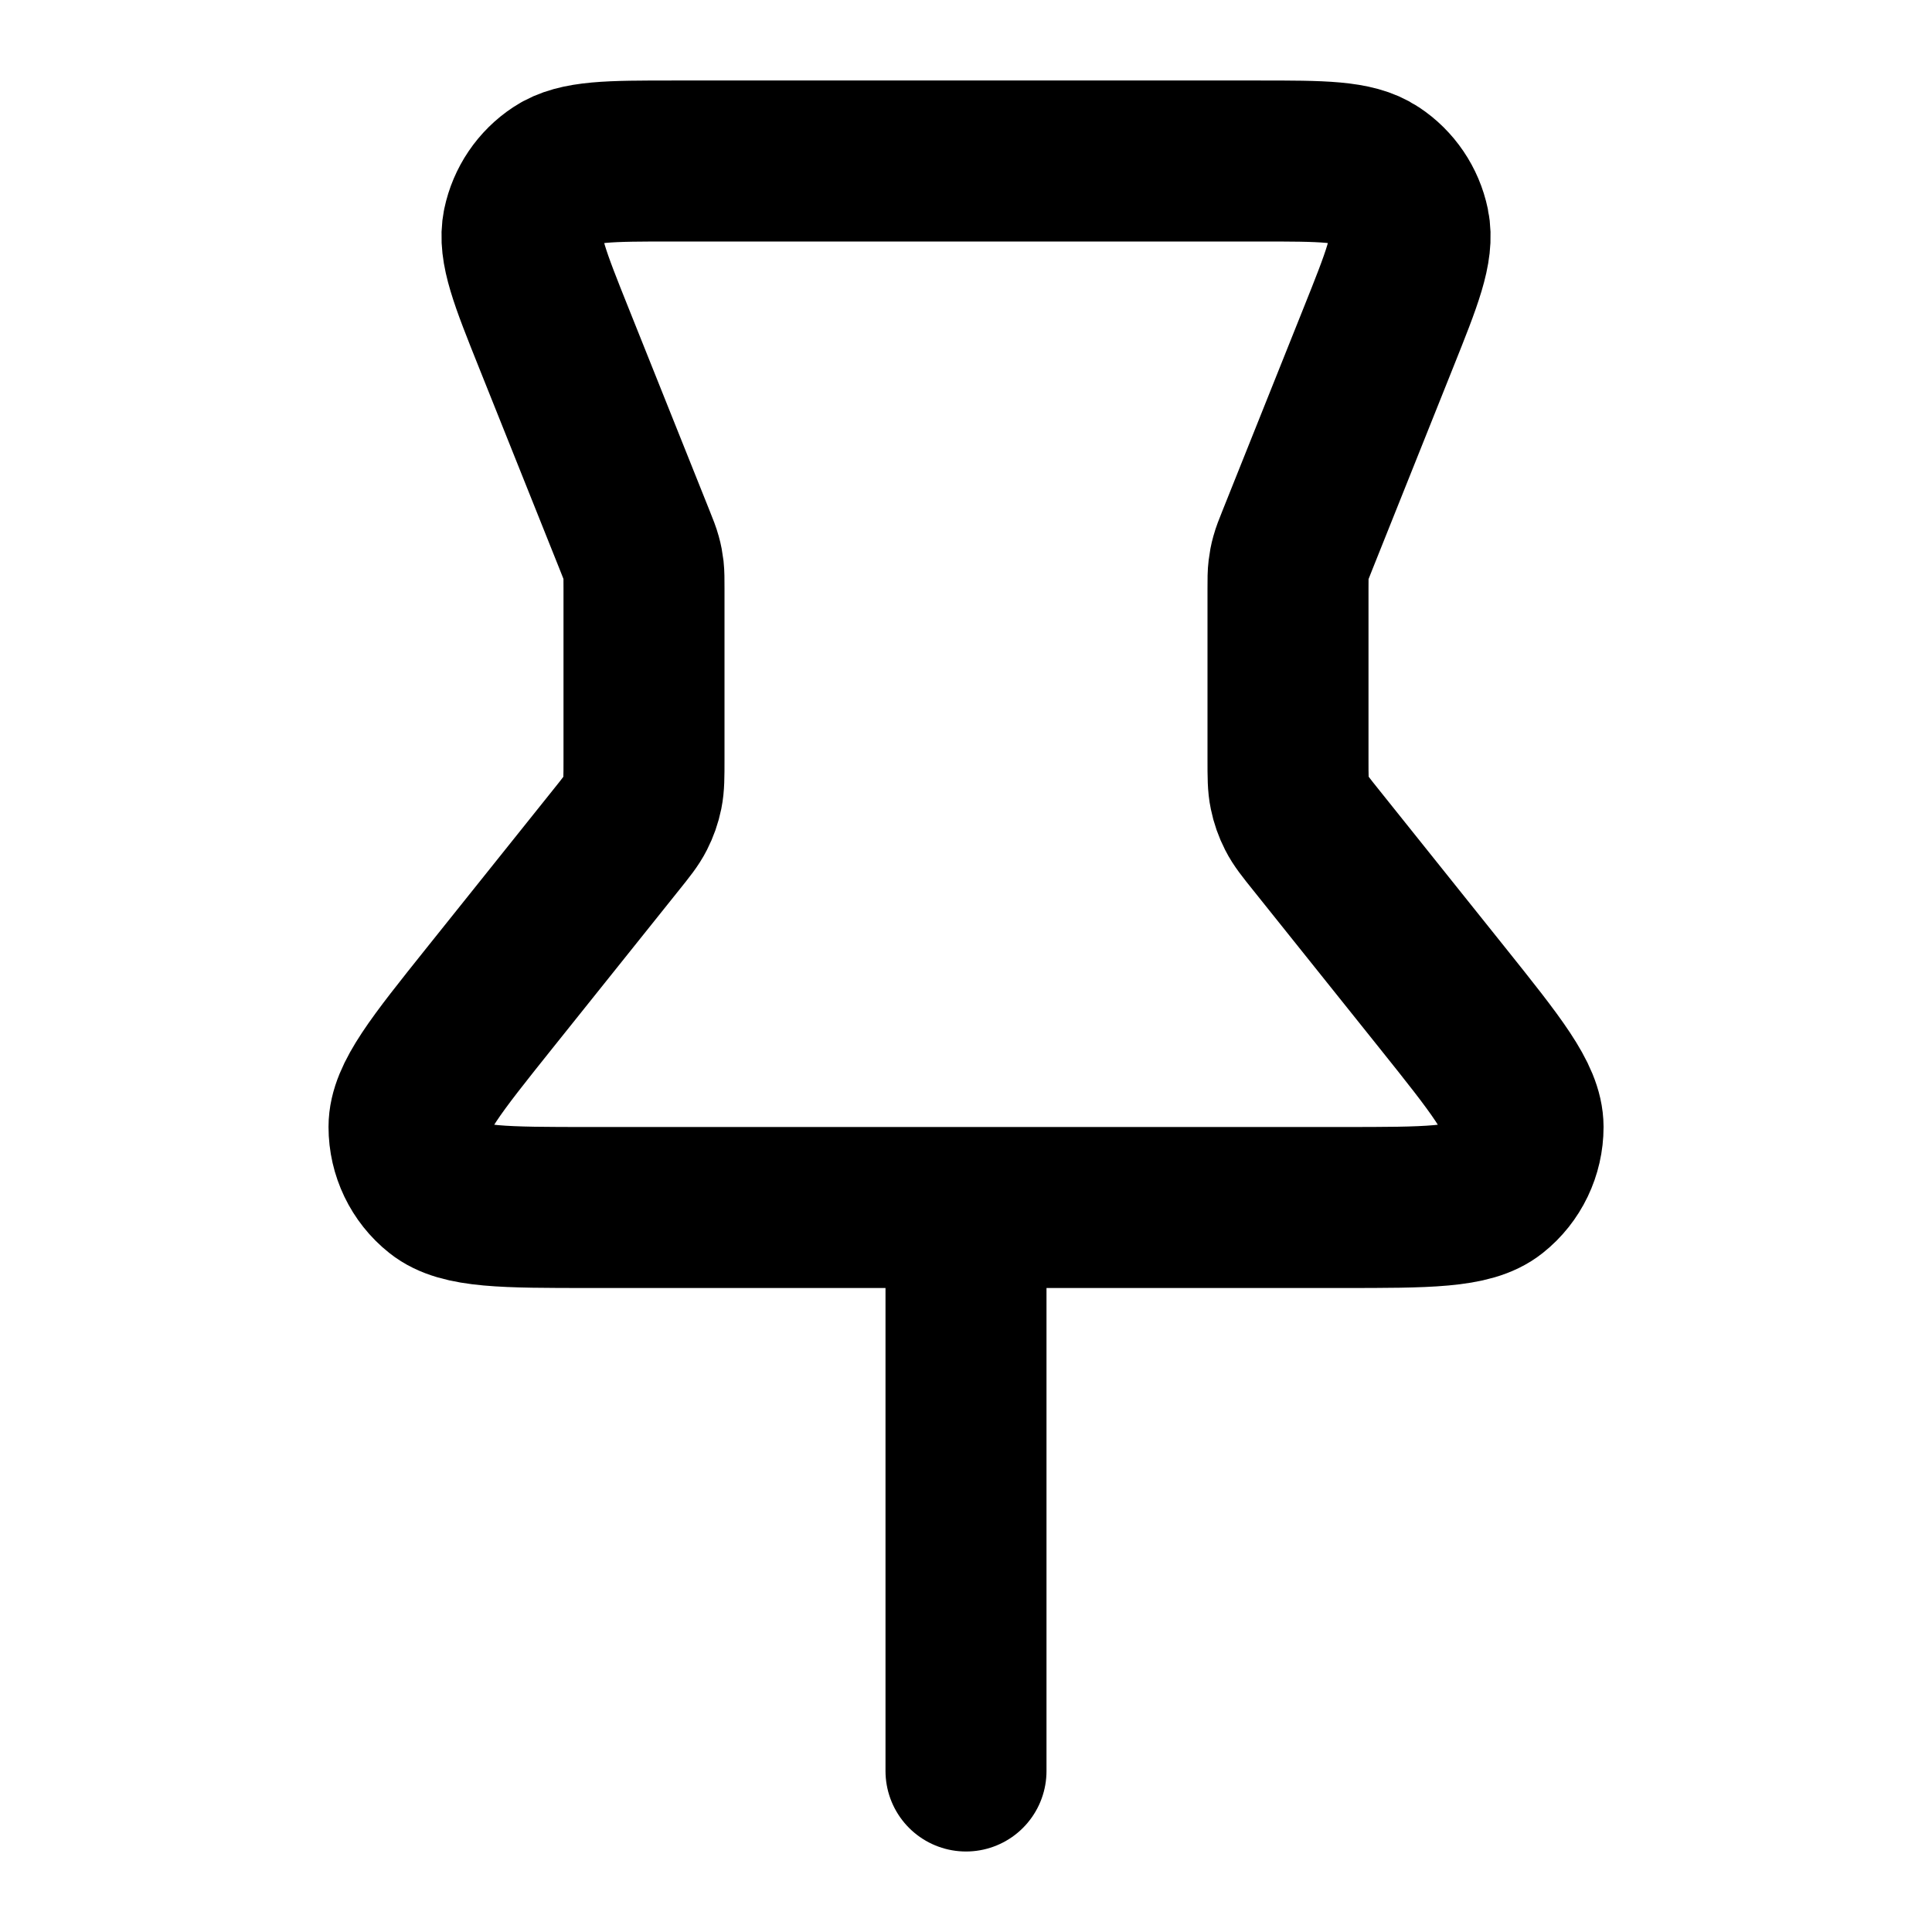 <svg viewBox="0 0 24 24" fill="none" stroke-width="2" stroke="currentColor" aria-hidden="true">
  <path d="M12 15L12 22M8 7.308V9.439C8 9.647 8 9.751 7.98 9.85C7.962 9.939 7.932 10.024 7.891 10.104C7.845 10.195 7.78 10.276 7.65 10.438L6.08 12.4C5.414 13.233 5.081 13.649 5.081 13.999C5.081 14.303 5.219 14.592 5.457 14.781C5.731 15 6.264 15 7.329 15H16.671C17.737 15 18.27 15 18.544 14.781C18.782 14.592 18.92 14.303 18.92 13.999C18.919 13.649 18.587 13.233 17.921 12.4L16.351 10.438C16.221 10.276 16.156 10.195 16.11 10.104C16.069 10.024 16.039 9.939 16.021 9.85C16 9.751 16 9.647 16 9.439V7.308C16 7.193 16 7.135 16.007 7.079C16.013 7.028 16.022 6.978 16.036 6.929C16.051 6.874 16.072 6.821 16.115 6.714L17.123 4.194C17.417 3.459 17.564 3.092 17.503 2.797C17.449 2.539 17.296 2.312 17.076 2.167C16.825 2 16.429 2 15.637 2H8.364C7.572 2 7.176 2 6.925 2.167C6.705 2.312 6.552 2.539 6.498 2.797C6.437 3.092 6.584 3.459 6.878 4.194L7.886 6.714C7.929 6.821 7.95 6.874 7.965 6.929C7.979 6.978 7.988 7.028 7.994 7.079C8 7.135 8 7.193 8 7.308Z" stroke-linecap="round" stroke-linejoin="round"/>
</svg>
